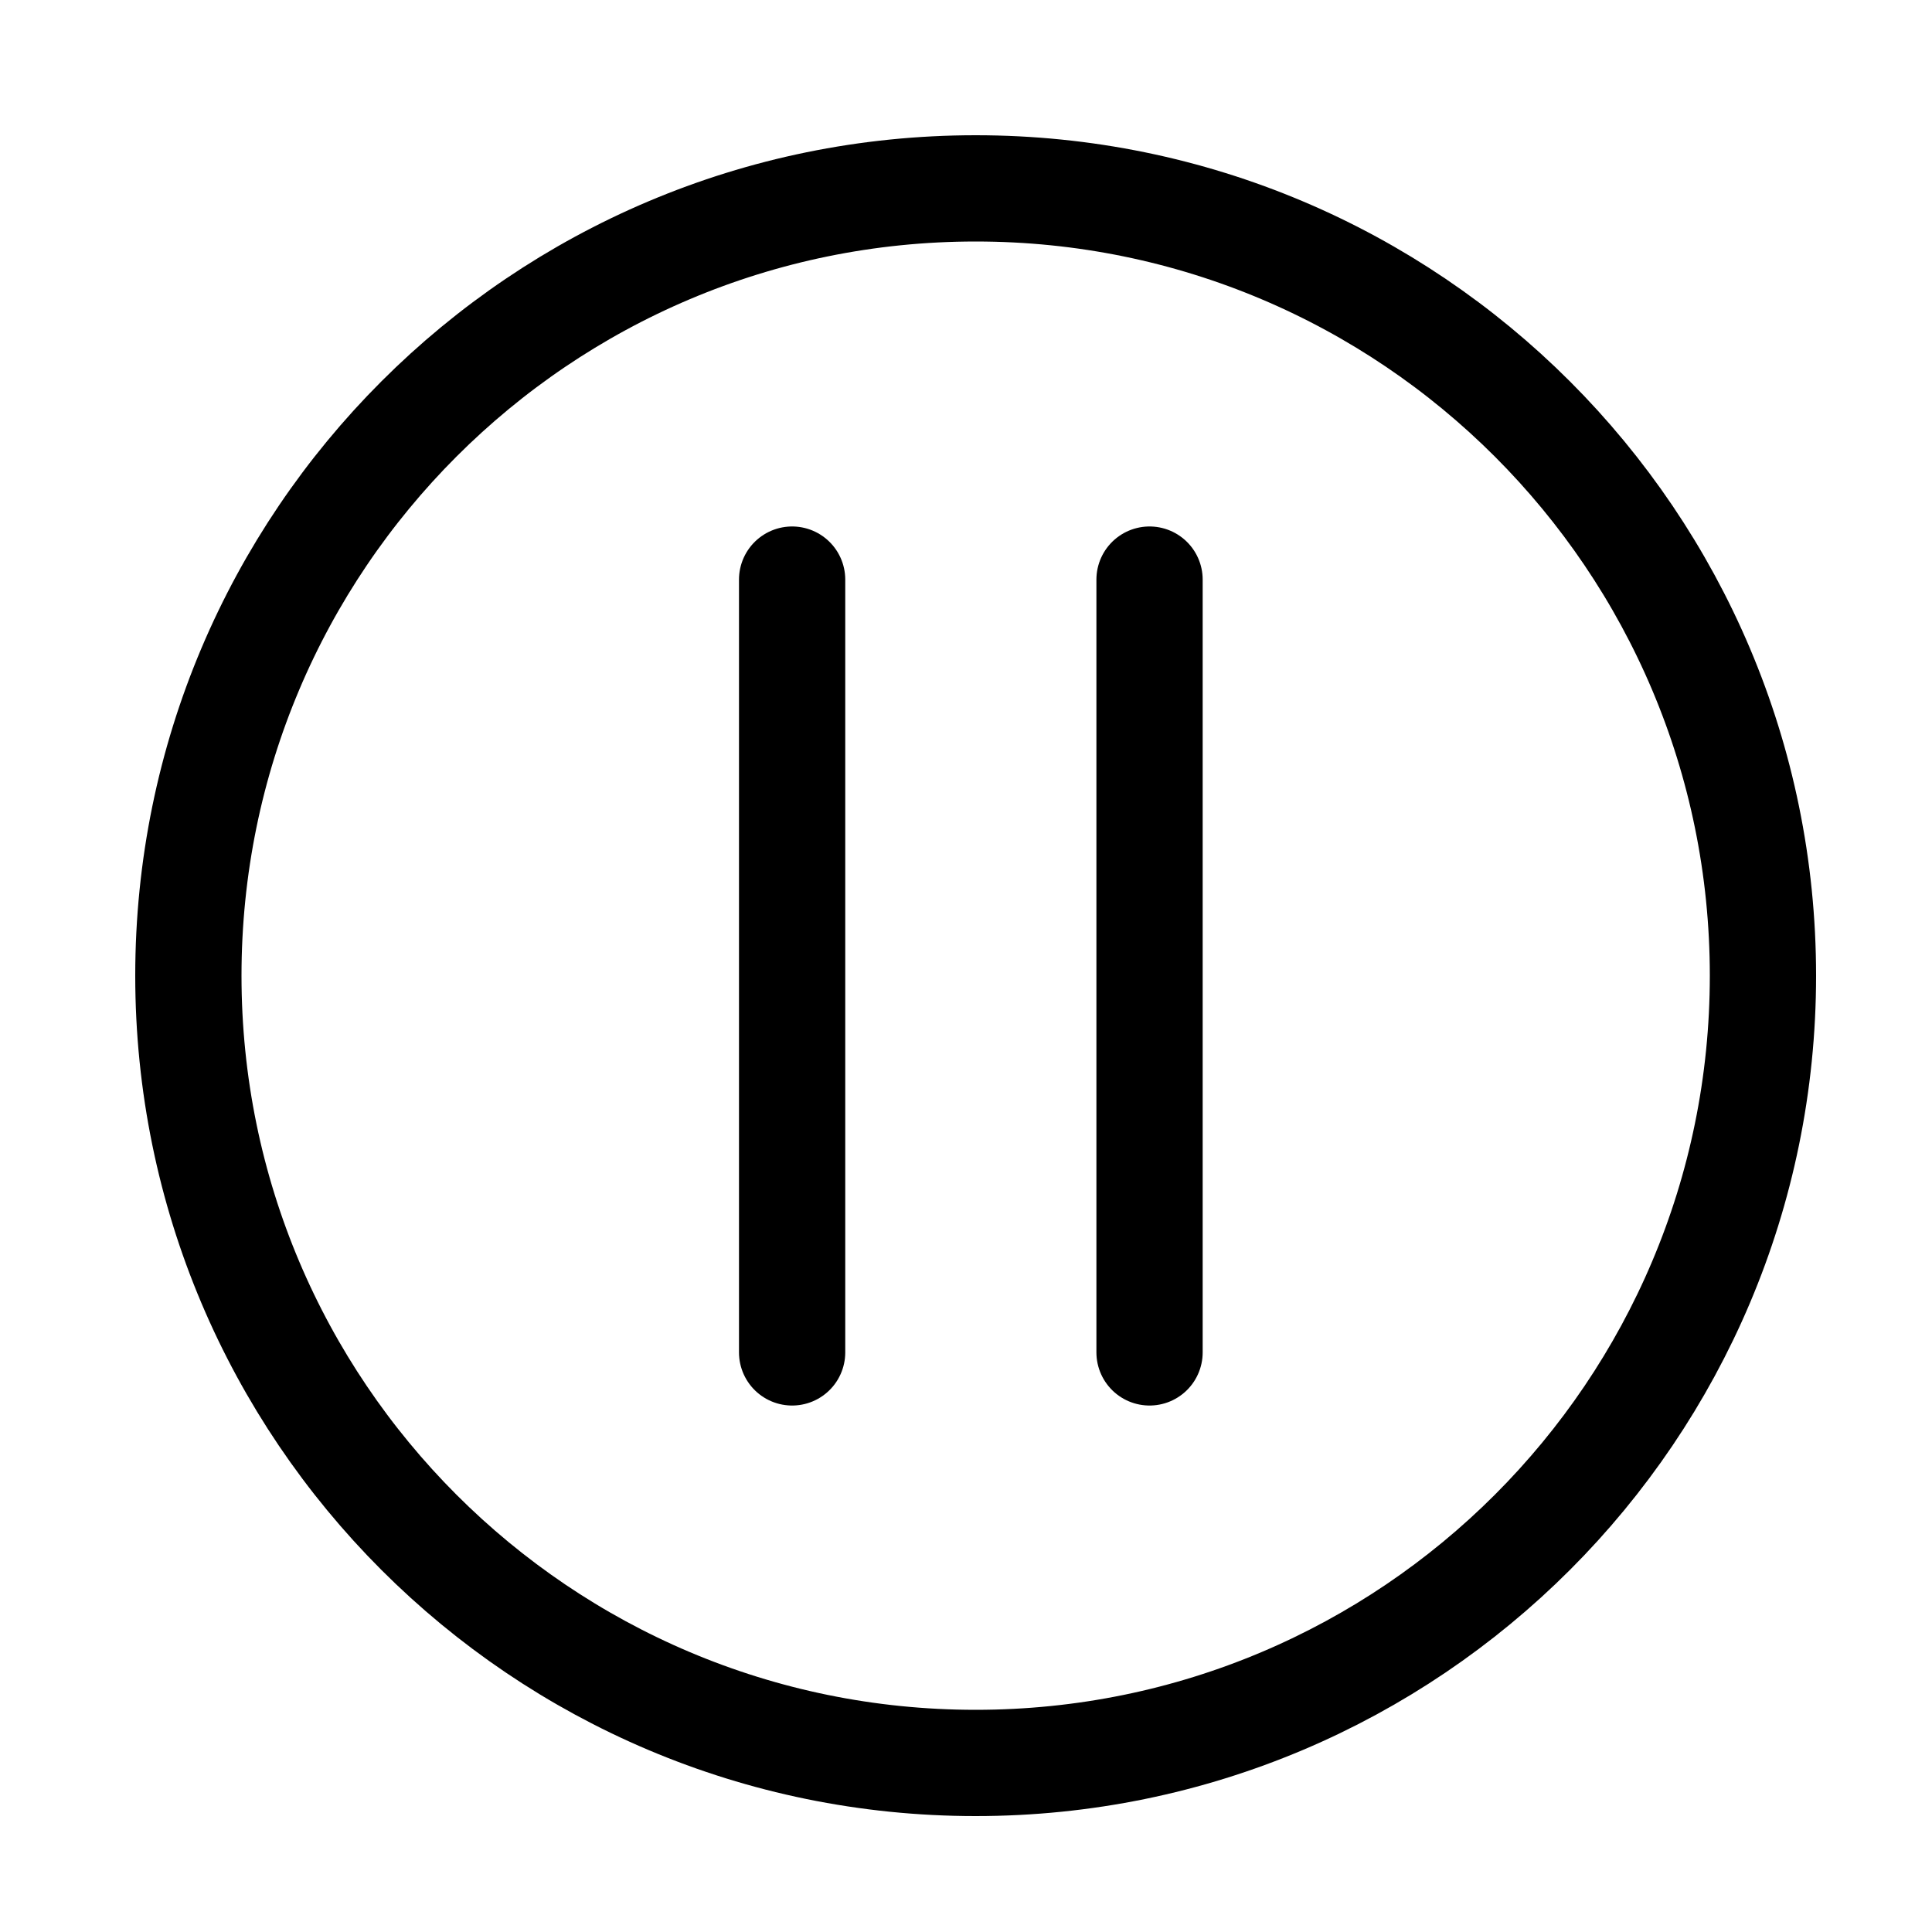 <svg width="100" height="100" viewBox="0 0 100 100" fill="none" xmlns="http://www.w3.org/2000/svg">
<path d="M91.25 50.5C91.25 73.006 73.006 91.25 50.5 91.25C27.994 91.25 9.75 73.006 9.75 50.5C9.75 27.994 27.994 9.75 50.5 9.75C73.006 9.75 91.25 27.994 91.25 50.5Z" stroke="black" stroke-width="5.5"/>
<path d="M41 30V70" stroke="black" stroke-width="5.5" stroke-linecap="round" stroke-linejoin="round"/>
<path d="M59.5 30V70" stroke="black" stroke-width="5.5" stroke-linecap="round" stroke-linejoin="round"/>
</svg>
